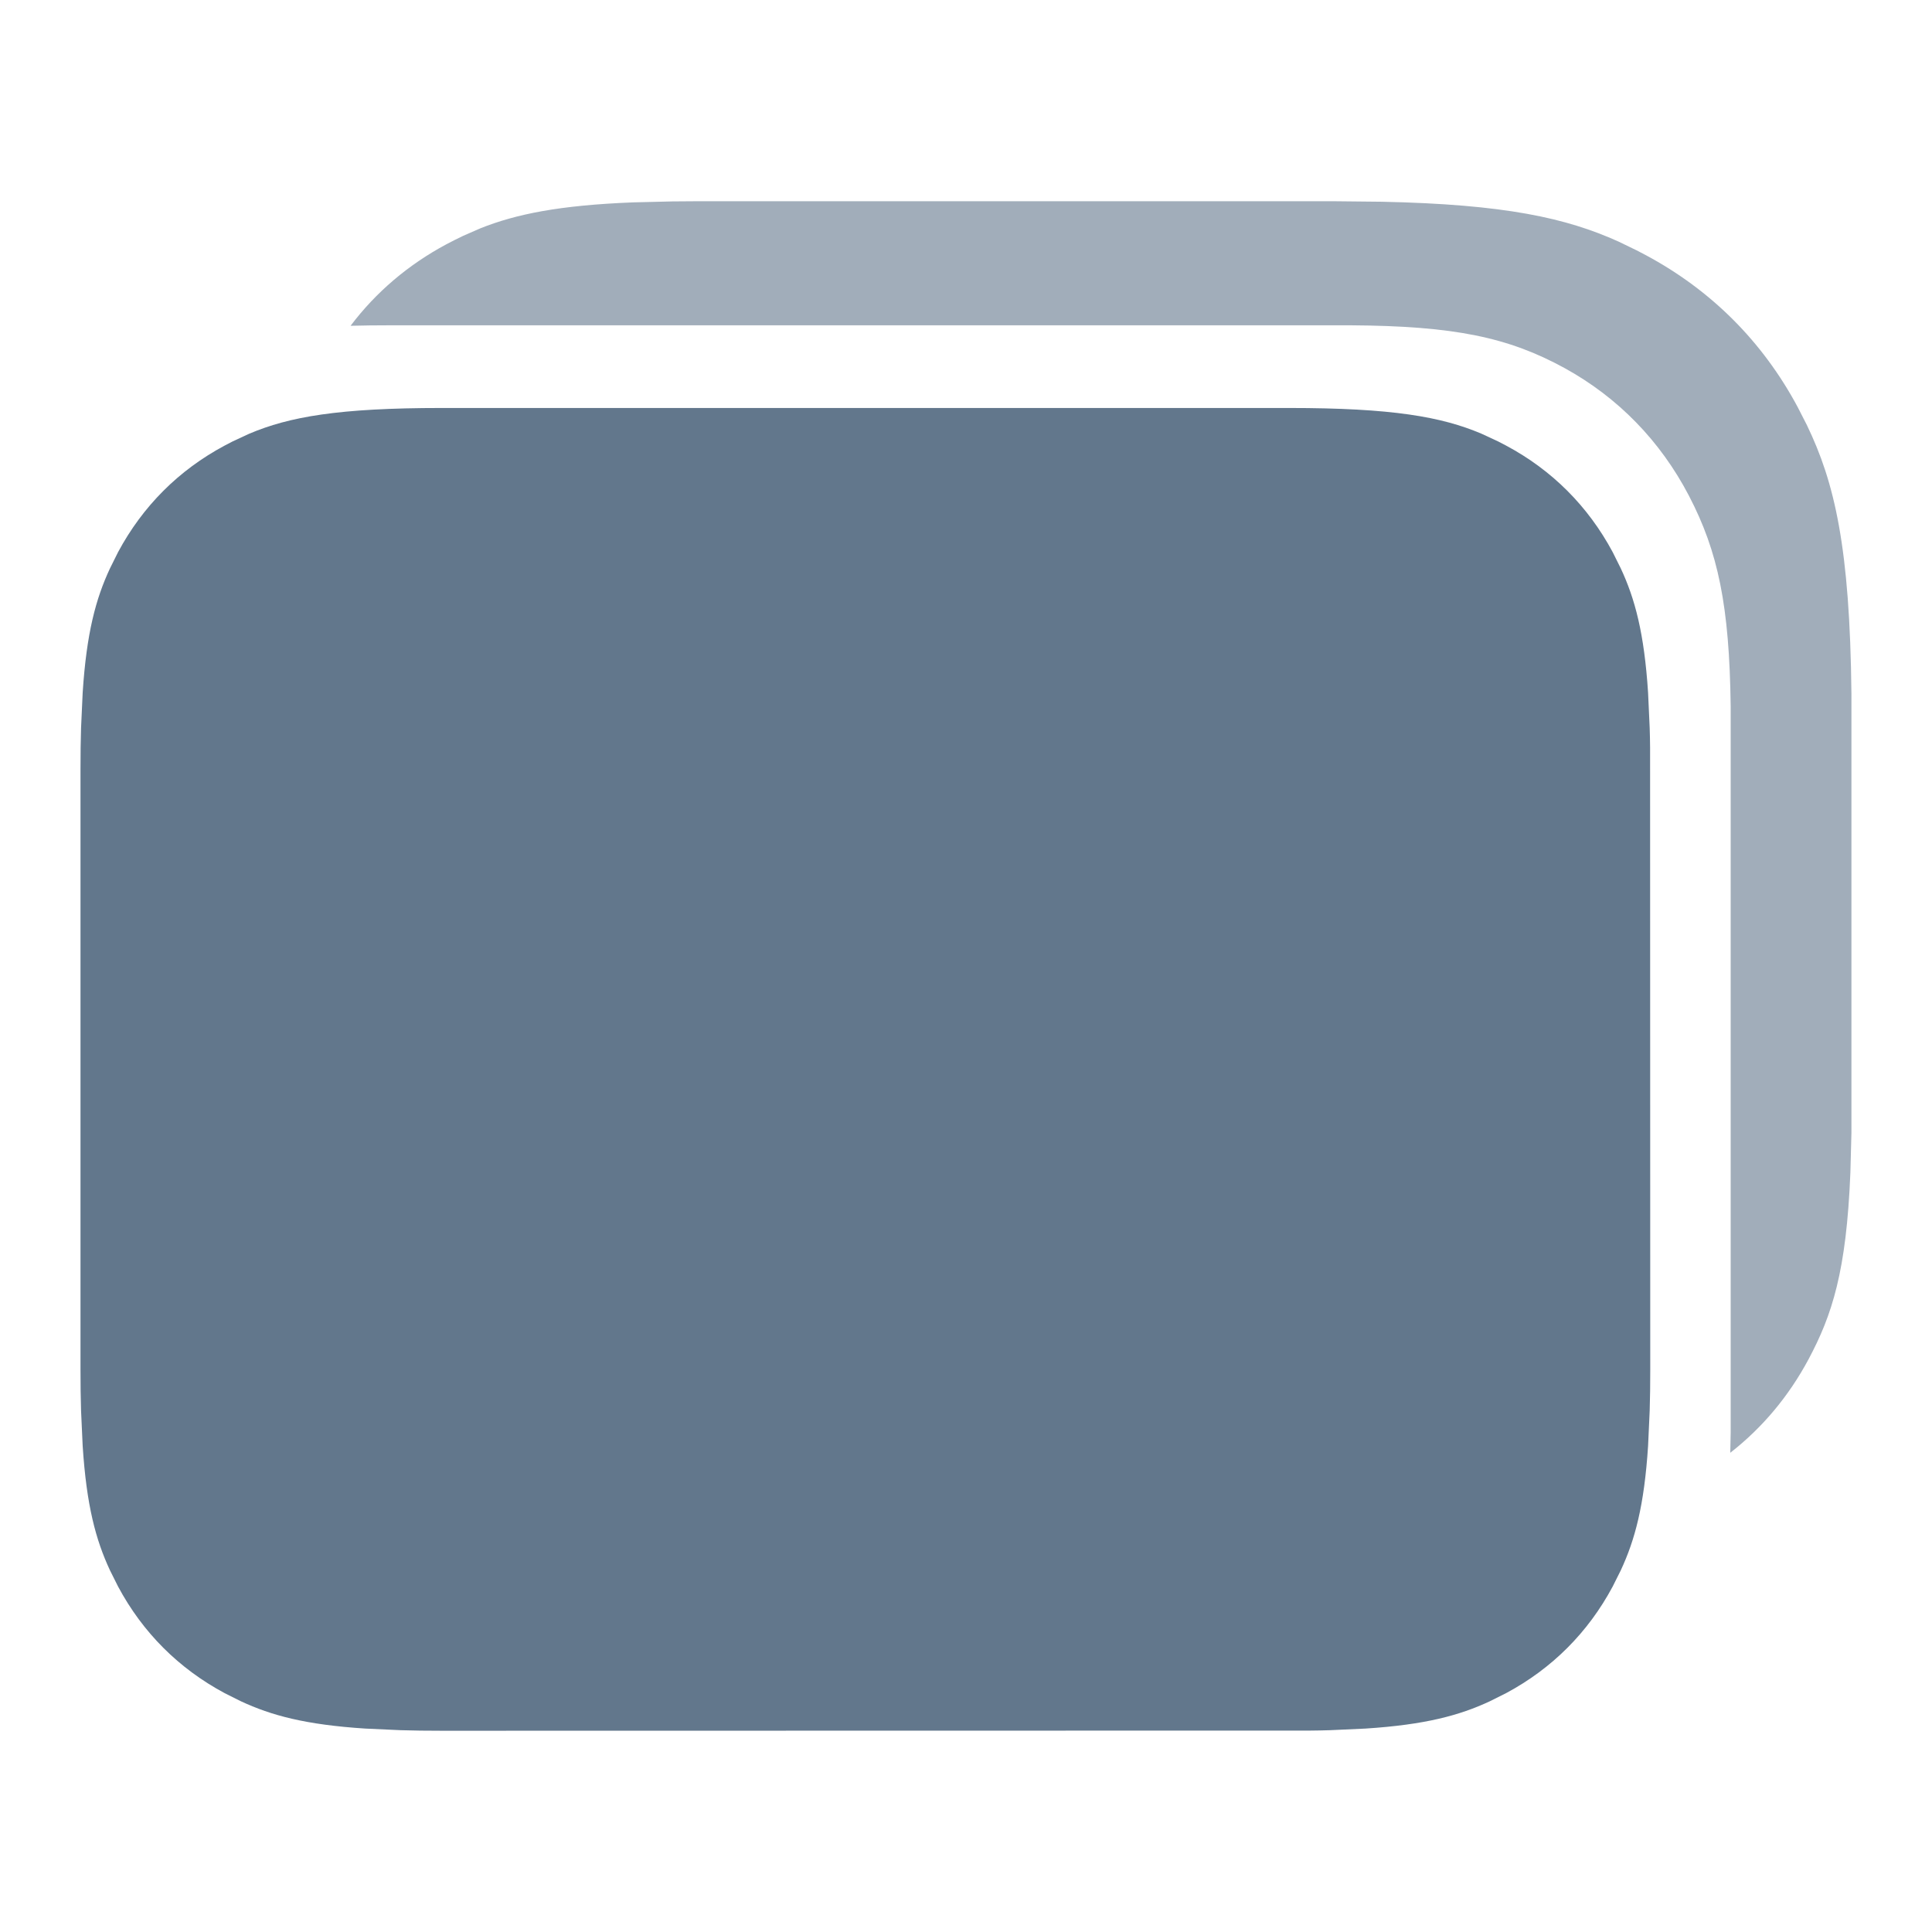 <?xml version="1.0" encoding="UTF-8"?>
<svg width="24px" height="24px" viewBox="0 0 24 24" version="1.1" xmlns="http://www.w3.org/2000/svg" xmlns:xlink="http://www.w3.org/1999/xlink">
    <title>ic_albums</title>
    <g id="ic_albums" stroke="none" stroke-width="1" fill="none" fill-rule="evenodd">
        <g id="ic/navigation/photo_action" transform="translate(1, 2.5)" fill="#62778C" fill-rule="nonzero">
            <path d="M7.628,0 L15.59,0 L16.164,0.006 C17.696,0.038 18.457,0.208 19.106,0.501 L19.331,0.61 C19.368,0.629 19.405,0.648 19.442,0.668 C20.257,1.104 20.896,1.743 21.332,2.558 L21.446,2.781 C21.79,3.494 21.98,4.299 21.999,6.114 L21.999,11.577 L21.999,11.577 L21.986,12.069 C21.937,13.292 21.759,13.837 21.466,14.386 C21.22,14.845 20.894,15.235 20.494,15.547 L20.499,15.299 L20.499,15.299 L20.499,6.269 C20.483,5.024 20.343,4.354 19.981,3.659 C19.626,2.978 19.1,2.438 18.437,2.073 C17.738,1.69 17.066,1.549 15.777,1.541 L3.846,1.541 C3.672,1.541 3.508,1.543 3.355,1.547 C3.671,1.128 4.072,0.788 4.546,0.534 C4.615,0.498 4.683,0.463 4.753,0.43 L4.968,0.336 C5.41,0.16 5.946,0.05 6.864,0.014 L7.356,0.002 C7.443,0.001 7.534,0 7.628,0 Z" id="路径" fill-opacity="0.6"></path>
            <path d="M4.487,2.568 L15.013,2.568 C16.298,2.568 16.908,2.678 17.402,2.887 L17.609,2.983 C17.642,3 17.676,3.017 17.709,3.035 C18.28,3.34 18.727,3.788 19.033,4.358 L19.134,4.561 C19.31,4.938 19.425,5.363 19.473,6.105 L19.493,6.543 C19.496,6.622 19.497,6.704 19.498,6.789 L19.5,14.513 C19.5,14.697 19.498,14.867 19.493,15.024 L19.473,15.462 C19.425,16.205 19.31,16.629 19.134,17.007 L19.033,17.209 L19.033,17.209 C18.727,17.78 18.28,18.227 17.709,18.533 L17.507,18.634 C17.129,18.81 16.705,18.925 15.962,18.973 L15.524,18.993 C15.445,18.996 15.363,18.997 15.278,18.998 L4.487,19 C4.303,19 4.133,18.998 3.976,18.993 L3.538,18.973 C2.795,18.925 2.371,18.81 1.993,18.634 L1.791,18.533 L1.791,18.533 C1.22,18.227 0.773,17.78 0.467,17.209 L0.366,17.007 C0.19,16.629 0.075,16.205 0.027,15.462 L0.007,15.024 C0.002,14.867 0,14.697 0,14.513 L0,7.054 C0,6.871 0.002,6.701 0.007,6.543 L0.027,6.105 C0.075,5.363 0.19,4.938 0.366,4.561 L0.467,4.358 L0.467,4.358 C0.773,3.788 1.22,3.34 1.791,3.035 L1.891,2.983 L1.891,2.983 L2.098,2.887 C2.592,2.678 3.202,2.568 4.487,2.568 Z" id="Rectangle-9"></path>
        </g>
    </g>
</svg>
